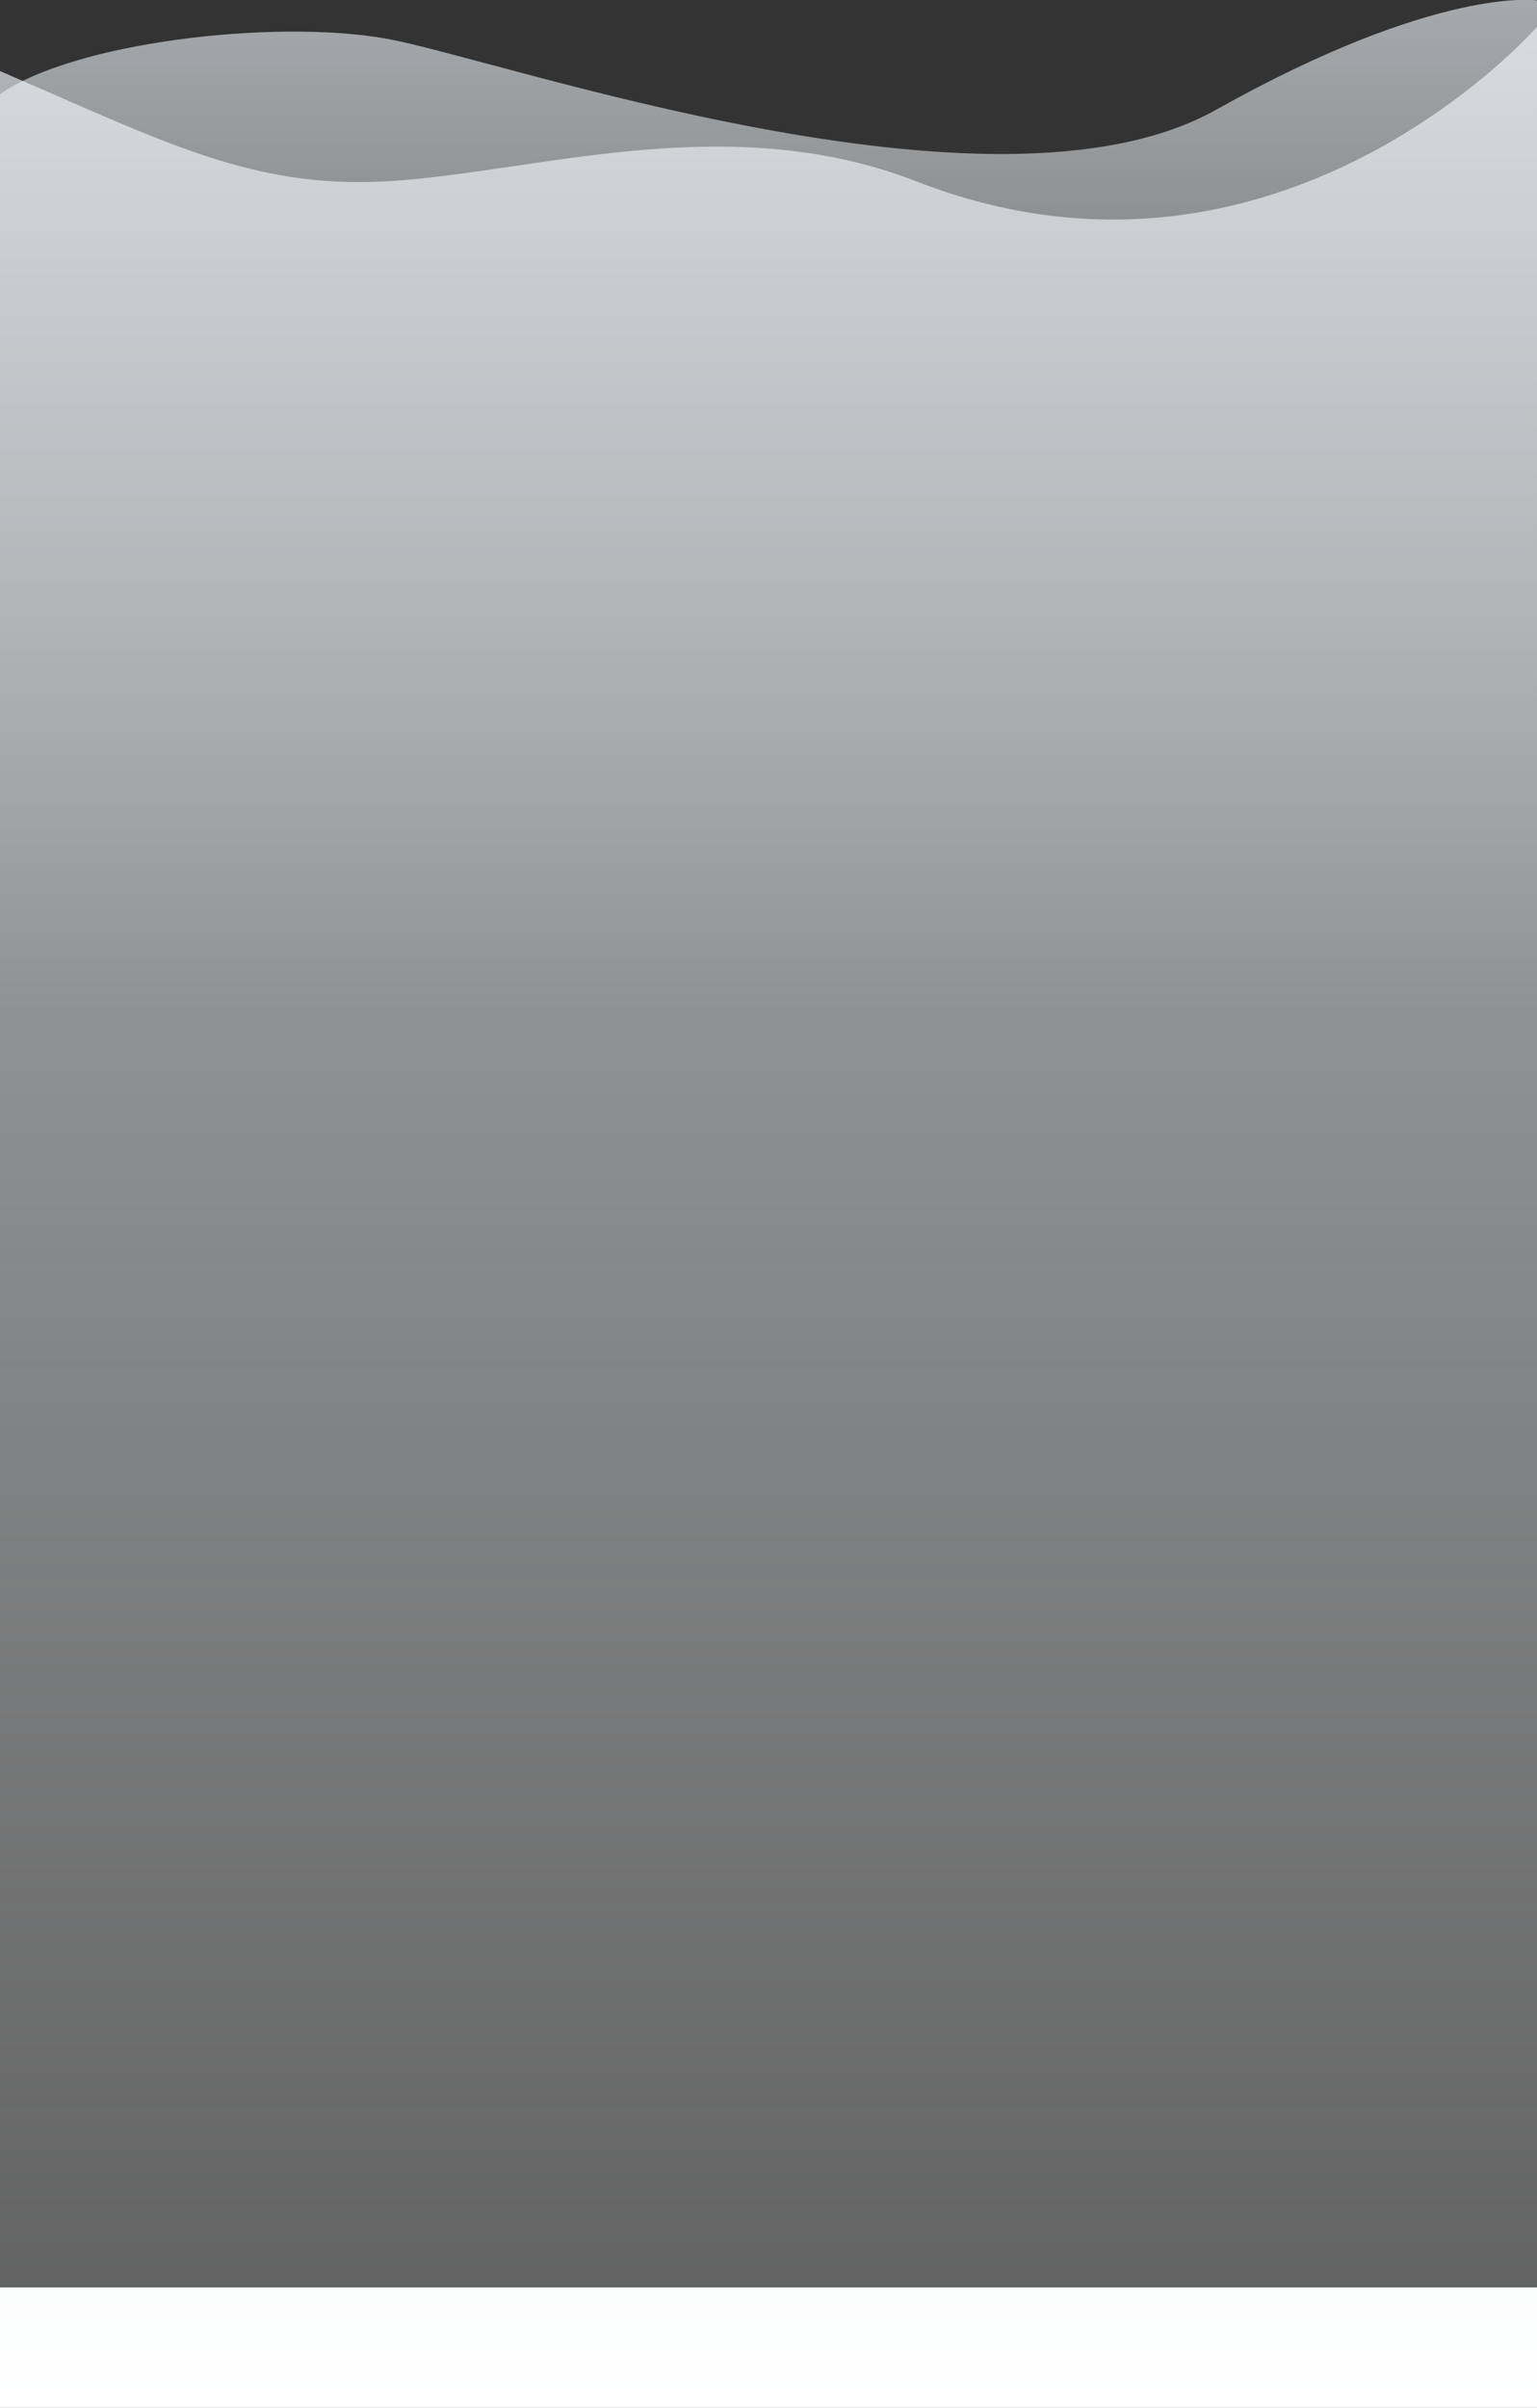 <svg xmlns="http://www.w3.org/2000/svg" xmlns:xlink="http://www.w3.org/1999/xlink" width="1328" height="2079" viewBox="0 0 1328 2079"><rect x="0" y="0" width="1328" height="2079" fill="#333333" stroke="none"/><defs><clipPath id="a"><rect width="1328" height="2041" transform="translate(136 2185)" fill="#ced371" stroke="#707070" stroke-width="1" opacity="0.54"/></clipPath><linearGradient id="b" x1="0.5" y1="1" x2="0.5" gradientUnits="objectBoundingBox"><stop offset="0" stop-color="#f6f6f6" stop-opacity="0"/><stop offset="1" stop-color="#eff4f8"/></linearGradient><linearGradient id="c" x1="0.5" y1="1" x2="0.5" gradientUnits="objectBoundingBox"><stop offset="0" stop-color="#f6f6f6" stop-opacity="0"/><stop offset="1" stop-color="#f0f4f8"/></linearGradient><linearGradient id="d" x1="0.5" x2="0.5" y2="1" gradientUnits="objectBoundingBox"><stop offset="0" stop-color="#fcfdfd"/><stop offset="1" stop-color="#fff"/></linearGradient></defs><g transform="translate(-136 -2185)"><g clip-path="url(#a)"><g transform="translate(136 2184.83)"><g transform="translate(0 0)"><path d="M2.235-1559.781s-85.629-13-277.3,94.465-619.909-44.226-717.229-61.456-270.688,3.478-333.475,48.072v786.48h1328Z" transform="translate(1325.765 1560.275)" opacity="0.62" fill="url(#b)" style="mix-blend-mode:multiply;isolation:isolate"/><path d="M2.235-1560.275s-223.333,255.4-536.471,133.3c-162.832-63.492-330.233-7.266-456.956,0-117.471,6.735-194.5-34.984-334.574-95.152V1468.882h1328Z" transform="translate(1325.765 1583.661)" opacity="0.68" fill="url(#c)" style="mix-blend-mode:multiply;isolation:isolate"/></g></g></g><rect width="1328" height="104" transform="translate(136 4160)" fill="url(#d)"/></g></svg>